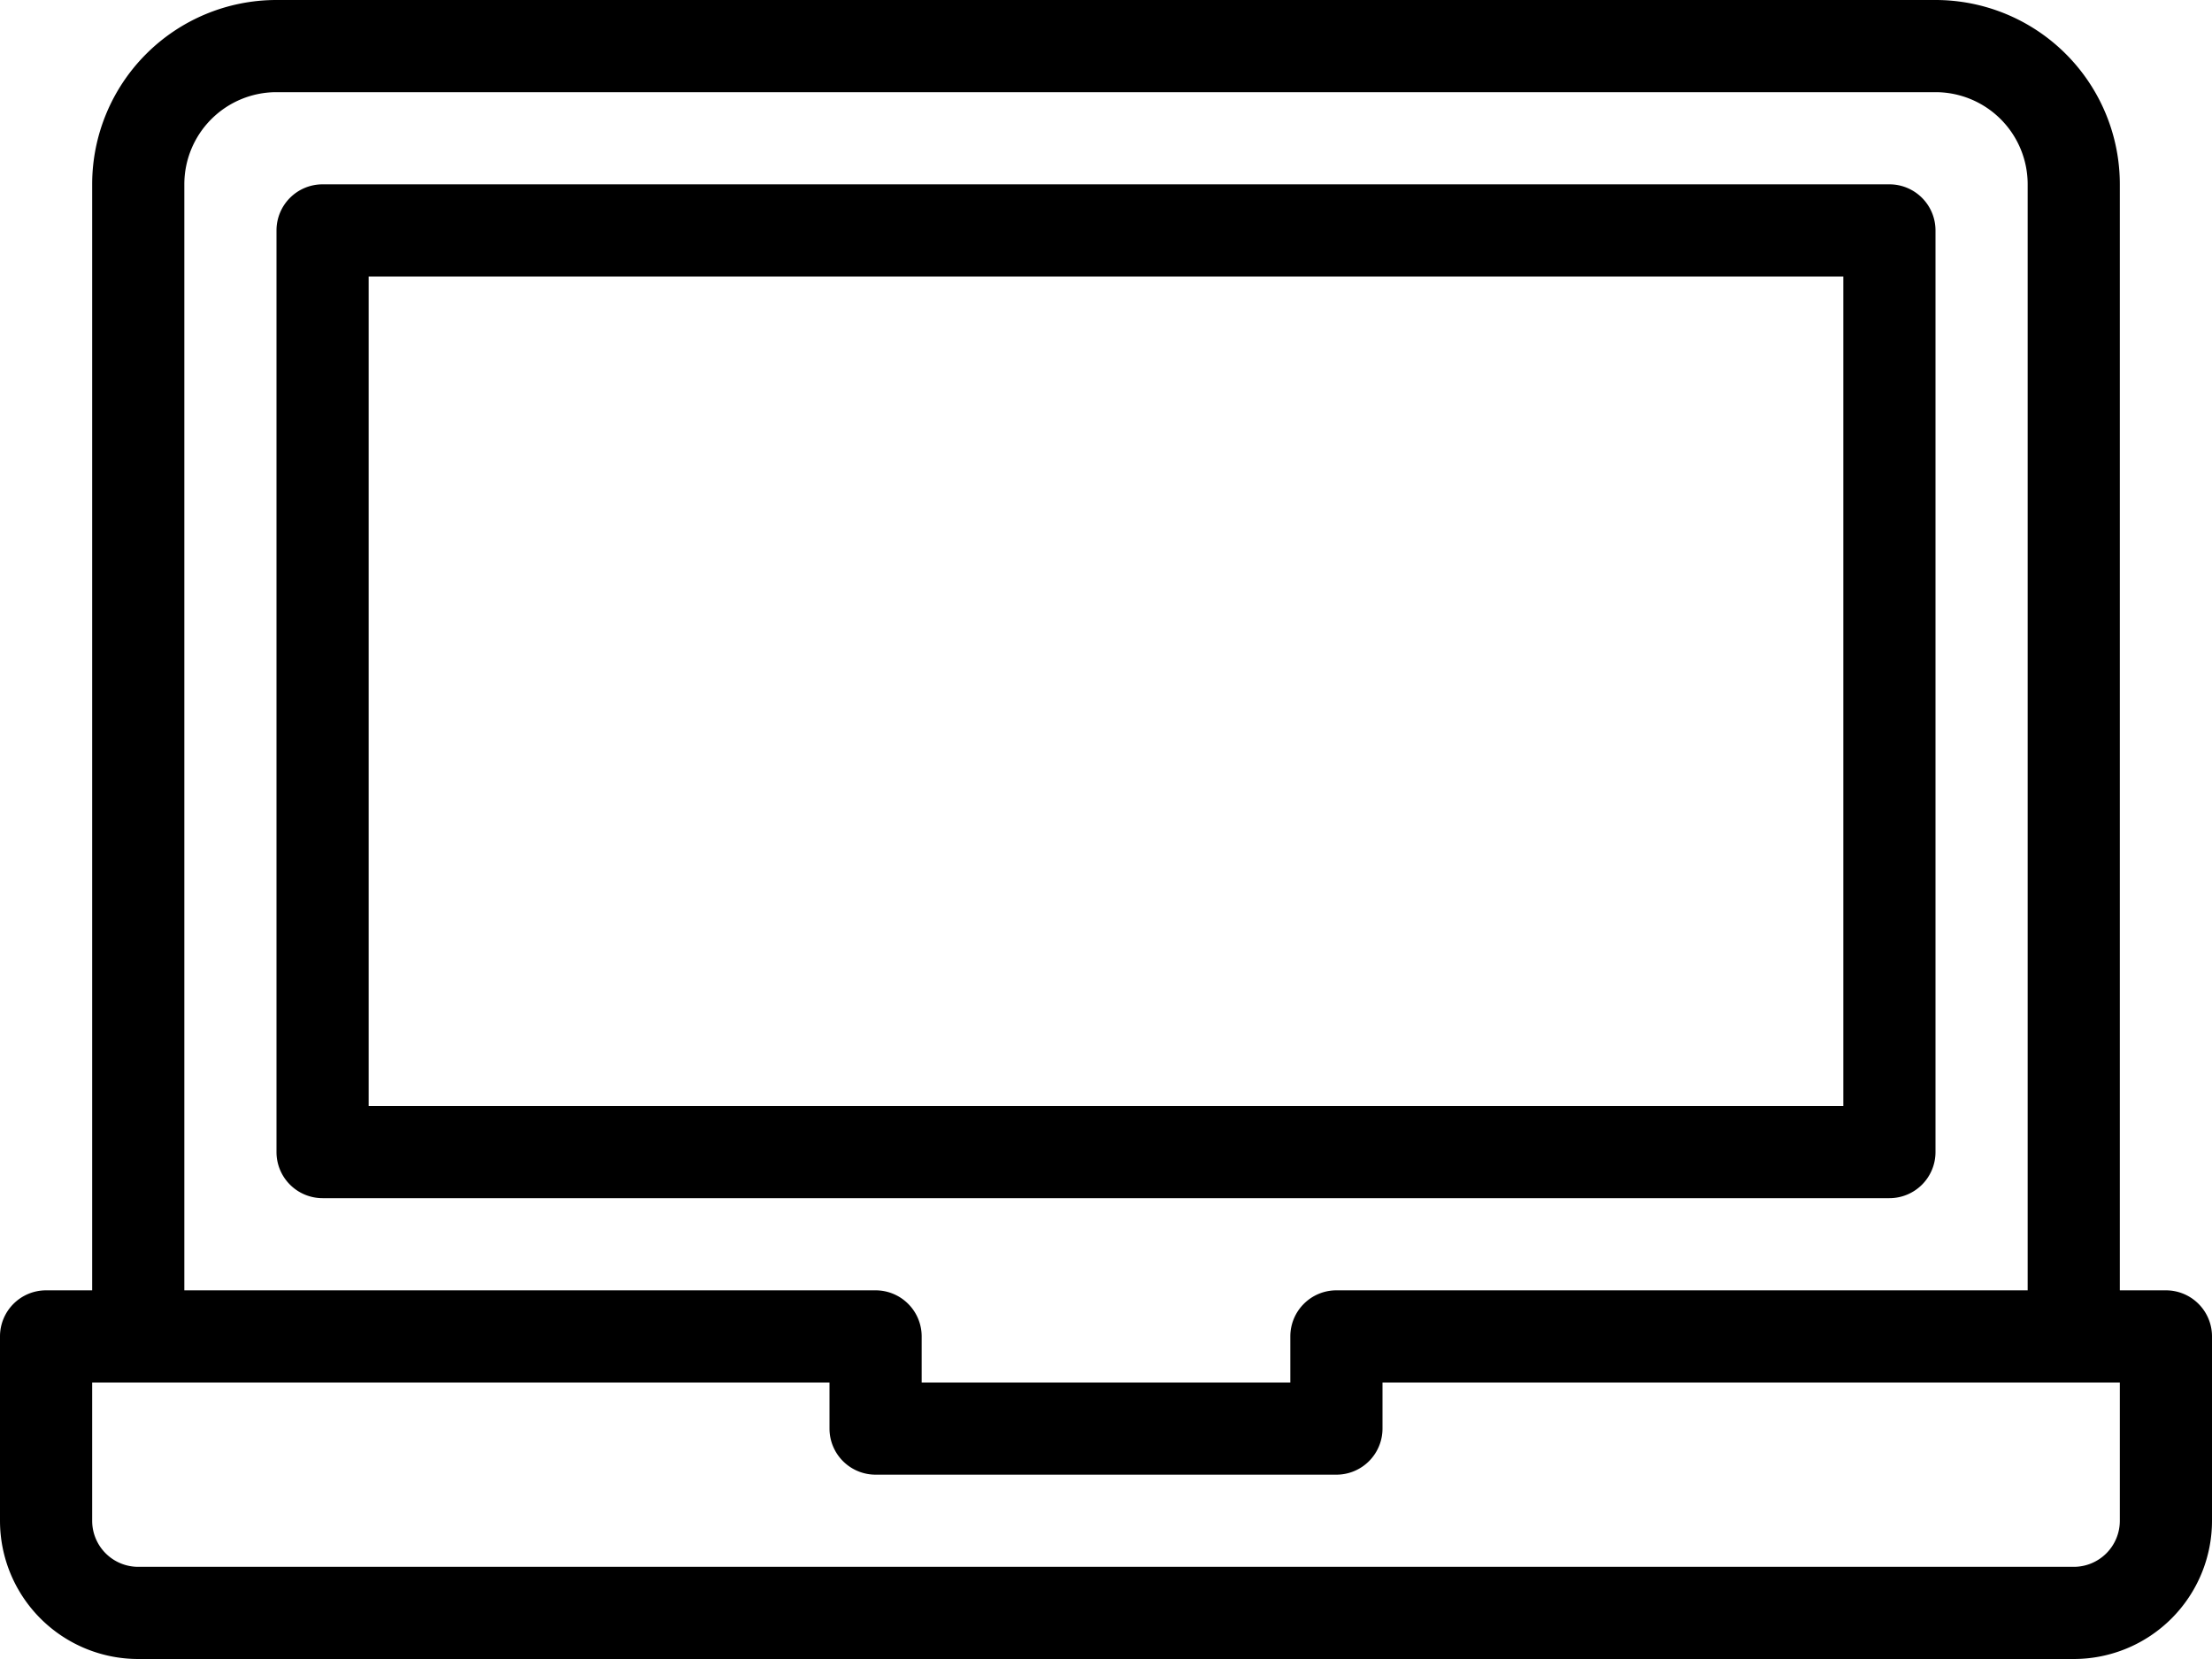 <svg xmlns="http://www.w3.org/2000/svg" width="24" height="18" viewBox="0 0 24 18">
  <path id="Form_1" data-name="Form 1" d="M20.5,13H3.5A0.5,0.5,0,0,1,3,12.5V2.5A0.5,0.5,0,0,1,3.5,2h17a0.5,0.5,0,0,1,.5.5v10A0.5,0.5,0,0,1,20.5,13ZM4,12H20V3H4v9Zm18.5,3a0.5,0.5,0,0,1-.5-0.5V2a1,1,0,0,0-1-1H3A1,1,0,0,0,2,2V14.5a0.5,0.5,0,0,1-1,0V2A2,2,0,0,1,3,0H21a2,2,0,0,1,2,2V14.5A0.5,0.5,0,0,1,22.5,15Zm0,3H1.5A1.5,1.5,0,0,1,0,16.5v-2A0.5,0.5,0,0,1,.5,14h9a0.5,0.5,0,0,1,.5.5V15h4V14.5a0.5,0.5,0,0,1,.5-0.5h9a0.5,0.5,0,0,1,.5.5v2A1.5,1.5,0,0,1,22.5,18ZM1,15v1.5a0.5,0.5,0,0,0,.5.5h21a0.5,0.5,0,0,0,.5-0.5V15H15v0.5a0.5,0.5,0,0,1-.5.5h-5A0.5,0.5,0,0,1,9,15.5V15H1Z"/>
</svg>
